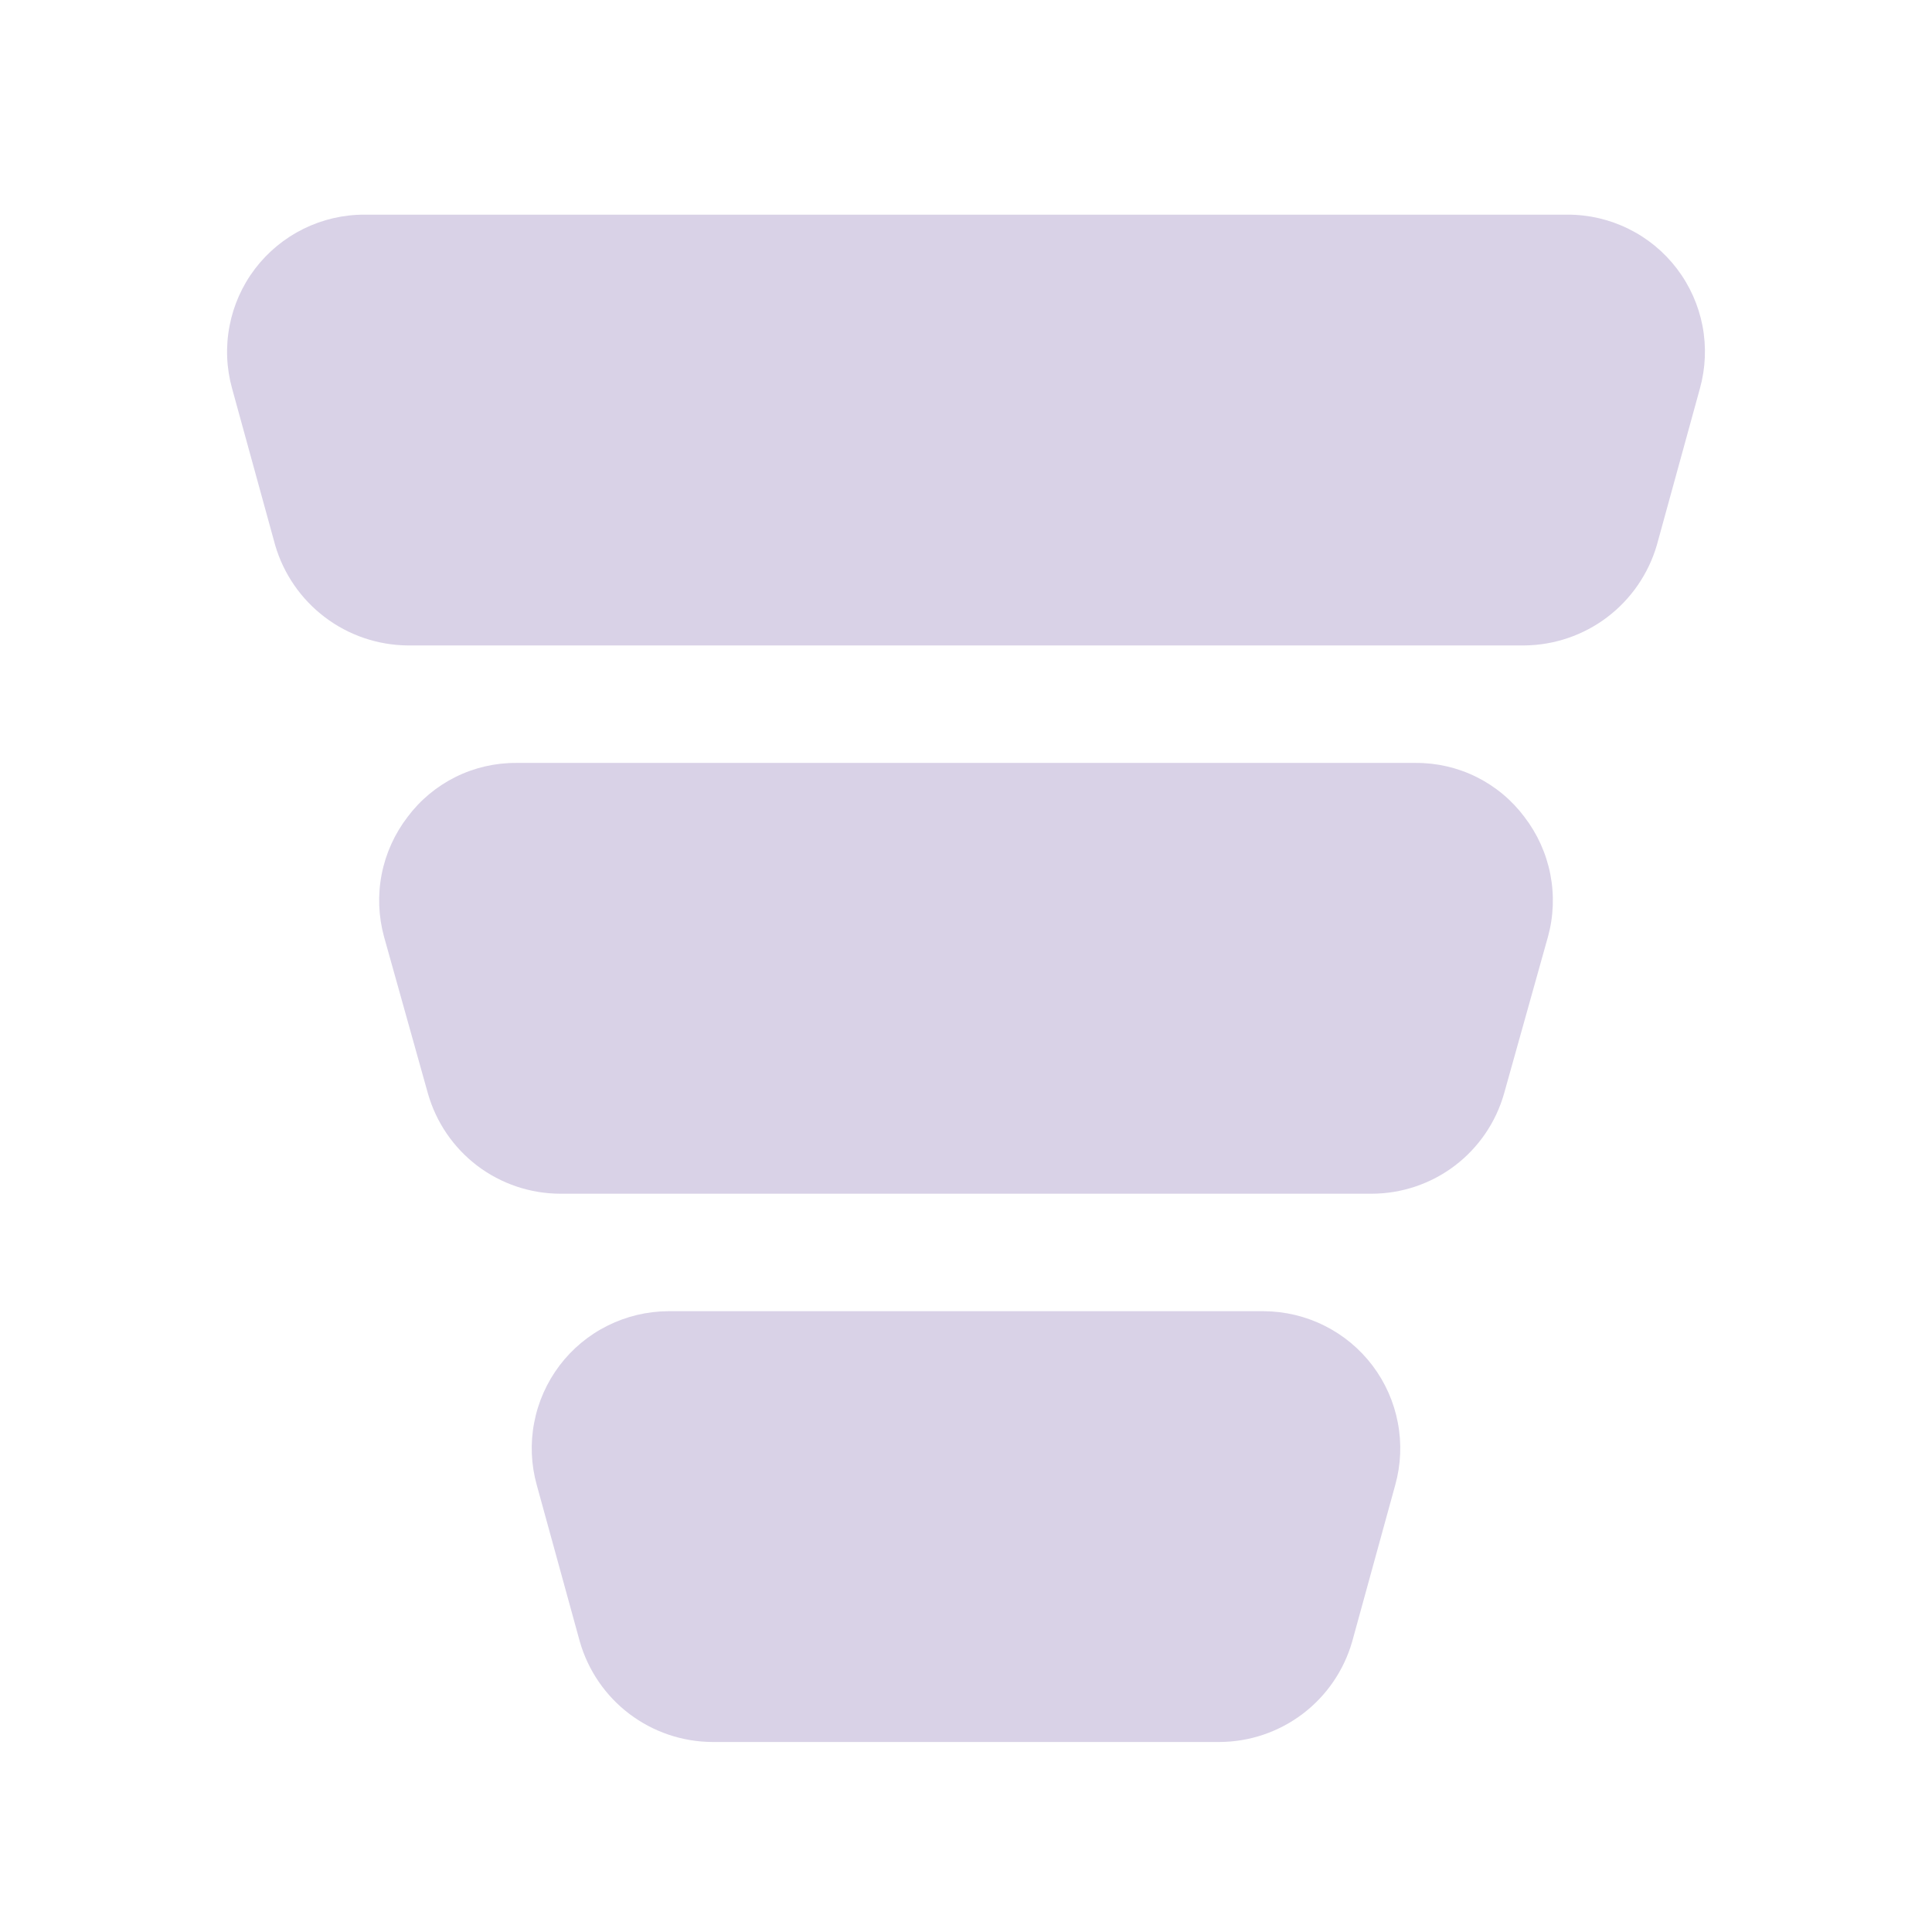 <svg width="37" height="37" viewBox="0 0 37 37" fill="none" xmlns="http://www.w3.org/2000/svg">
<path d="M32.555 7.441L31.73 10.441C31.569 10.991 31.236 11.474 30.78 11.82C30.323 12.166 29.768 12.355 29.195 12.361H7.805C7.233 12.355 6.677 12.166 6.221 11.82C5.764 11.474 5.431 10.991 5.27 10.441L4.445 7.441C4.336 7.051 4.319 6.64 4.396 6.242C4.472 5.844 4.639 5.469 4.885 5.146C5.131 4.824 5.448 4.562 5.811 4.383C6.175 4.203 6.575 4.11 6.98 4.111H30.02C30.425 4.11 30.826 4.203 31.189 4.383C31.553 4.562 31.87 4.824 32.115 5.146C32.361 5.469 32.528 5.844 32.605 6.242C32.681 6.64 32.664 7.051 32.555 7.441ZM27.11 14.611H9.89C9.486 14.608 9.086 14.7 8.724 14.88C8.362 15.06 8.047 15.322 7.805 15.646C7.558 15.968 7.388 16.343 7.31 16.741C7.232 17.139 7.248 17.55 7.355 17.941L8.195 20.941C8.352 21.493 8.684 21.979 9.141 22.326C9.598 22.672 10.156 22.86 10.73 22.861H26.27C26.844 22.86 27.402 22.672 27.859 22.326C28.317 21.979 28.649 21.493 28.805 20.941L29.645 17.941C29.753 17.55 29.768 17.139 29.69 16.741C29.612 16.343 29.442 15.968 29.195 15.646C28.953 15.322 28.638 15.06 28.276 14.88C27.914 14.7 27.514 14.608 27.11 14.611ZM24.2 25.111H12.8C12.396 25.113 11.998 25.207 11.636 25.388C11.274 25.568 10.959 25.83 10.715 26.152C10.472 26.475 10.305 26.849 10.23 27.246C10.154 27.643 10.171 28.052 10.28 28.441L11.105 31.441C11.264 31.992 11.596 32.477 12.053 32.823C12.51 33.169 13.067 33.358 13.64 33.361H23.36C23.933 33.358 24.49 33.169 24.947 32.823C25.404 32.477 25.736 31.992 25.895 31.441L26.72 28.441C26.829 28.052 26.846 27.643 26.77 27.246C26.695 26.849 26.529 26.475 26.285 26.152C26.041 25.83 25.726 25.568 25.364 25.388C25.003 25.207 24.604 25.113 24.2 25.111Z" fill="#D9D2E7"/>
</svg>
